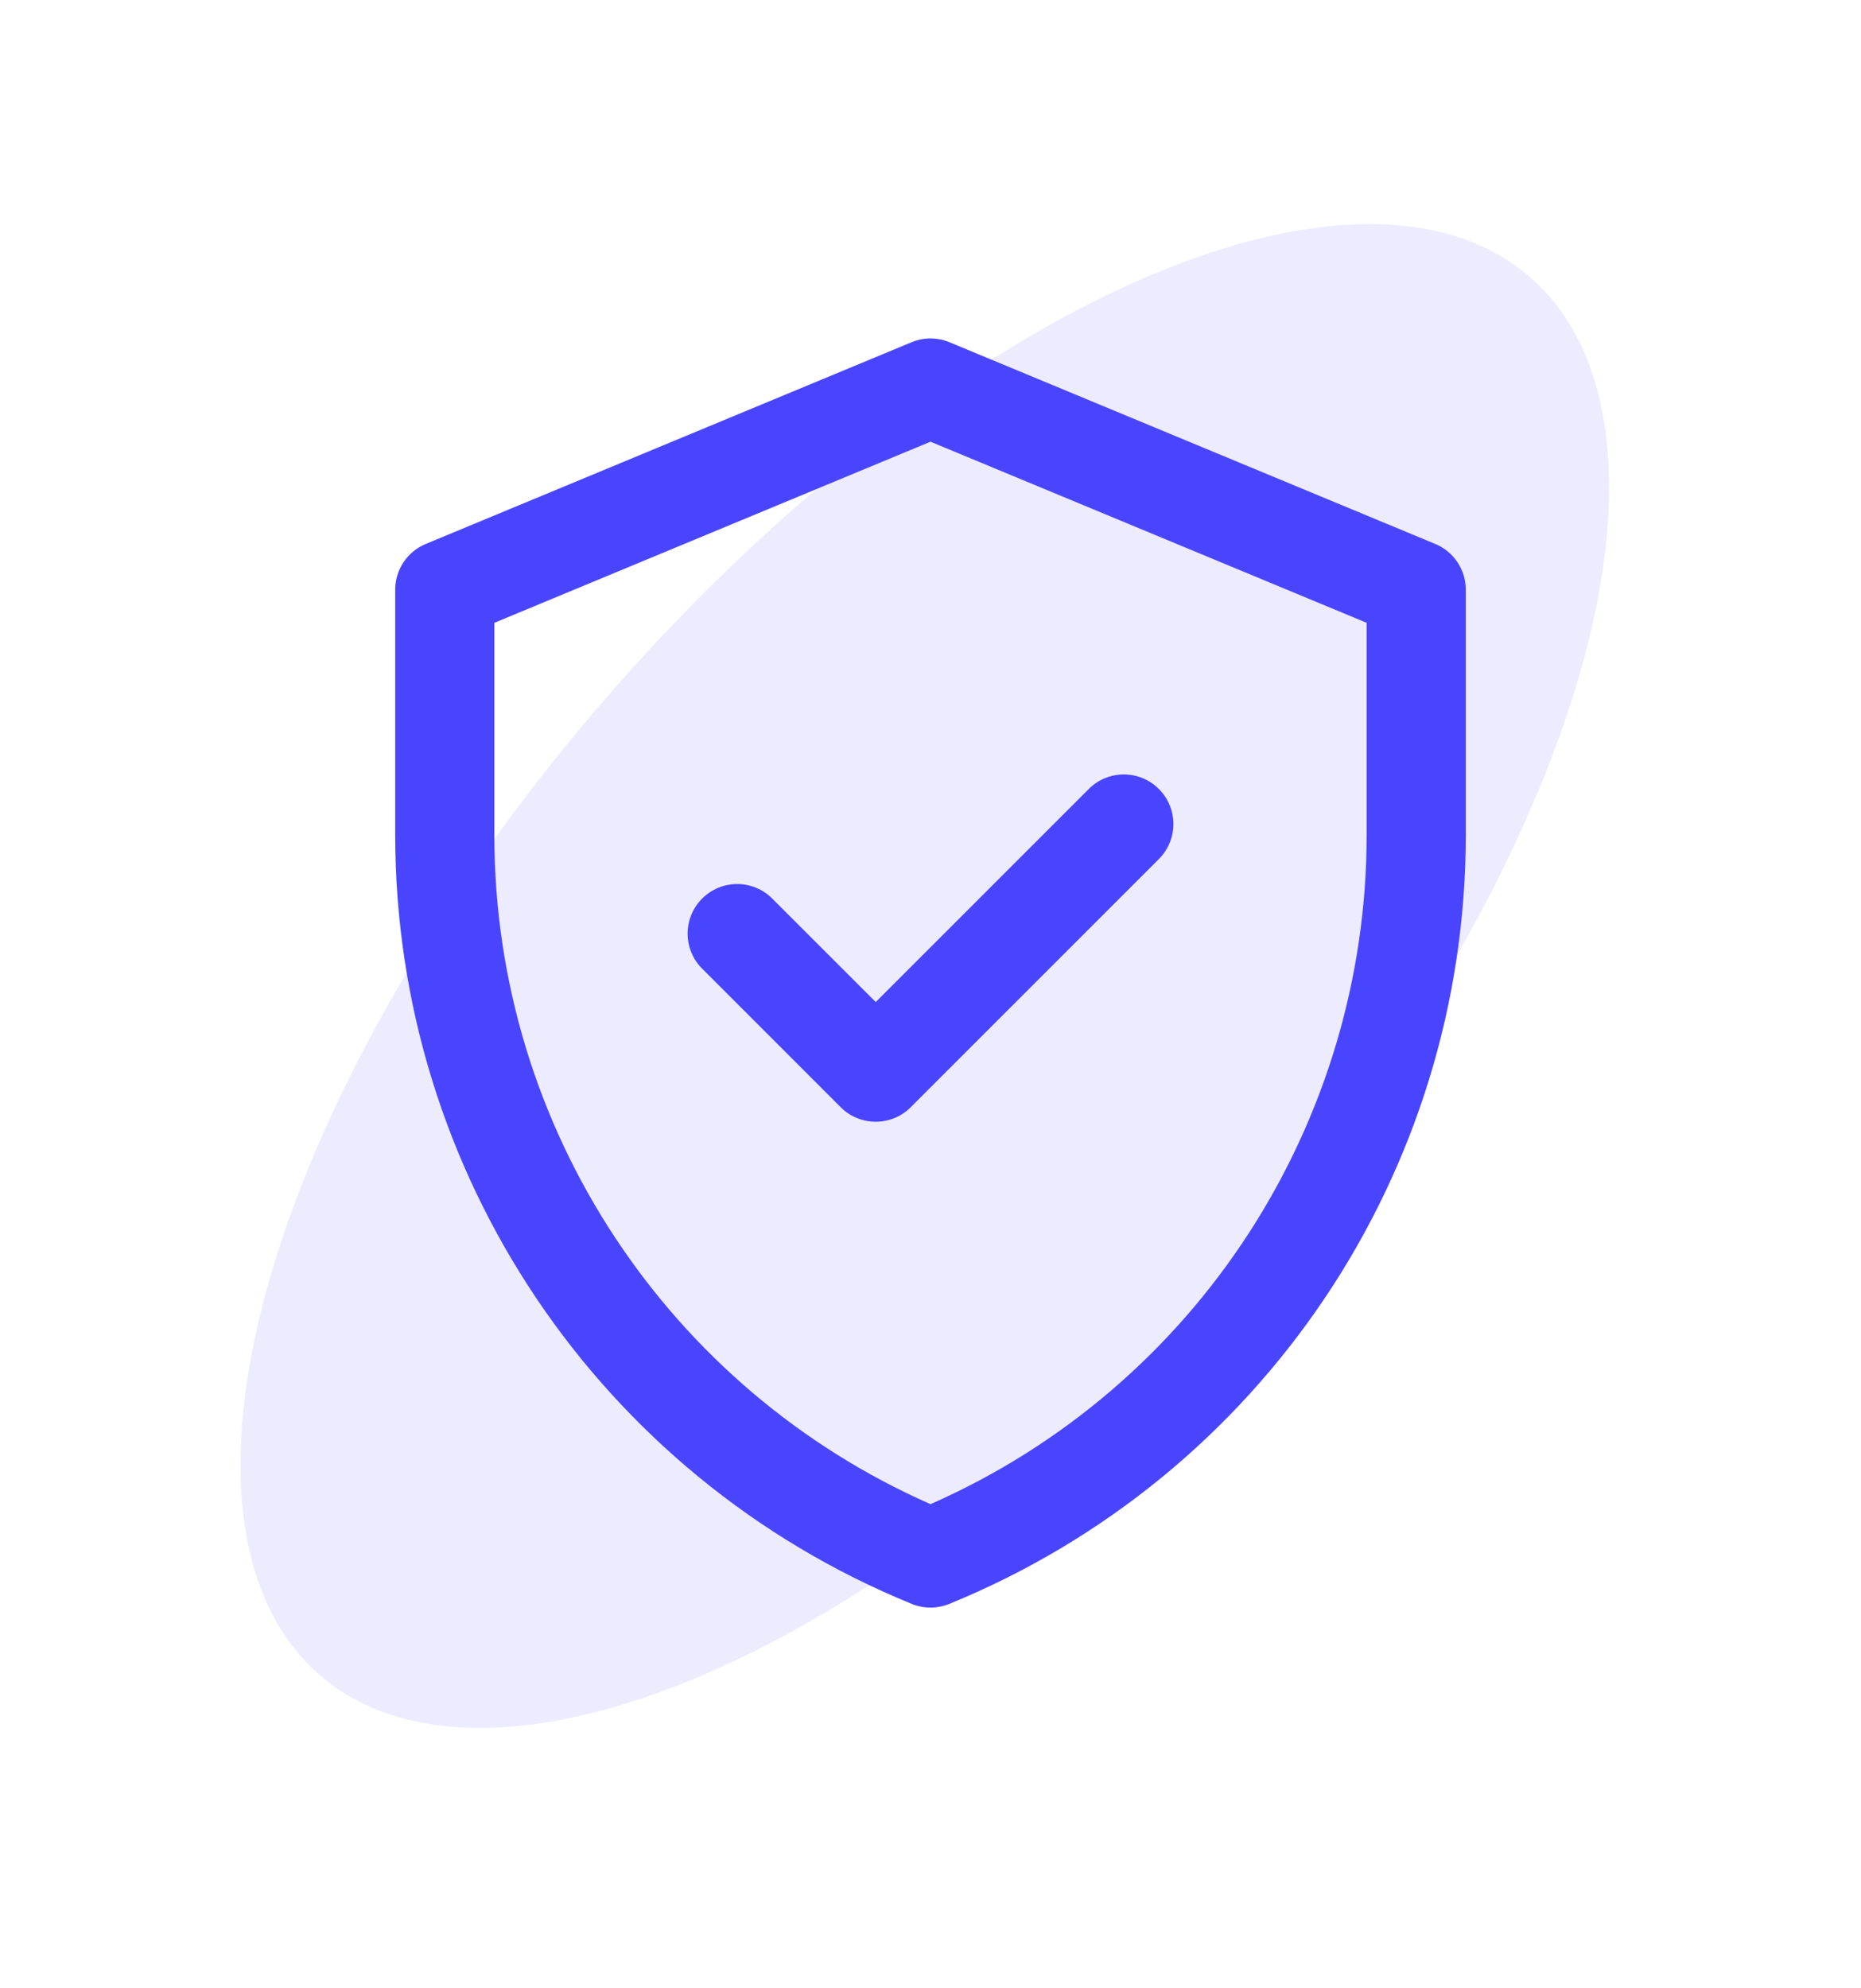 <svg width="44" height="47" viewBox="0 0 44 47" fill="none" xmlns="http://www.w3.org/2000/svg">
<ellipse cx="21.865" cy="23.071" rx="10" ry="21.857" transform="rotate(40.877 21.865 23.071)" fill="#4945FF" fill-opacity="0.1"/>
<path d="M33.934 12.858L22.449 8.09C22.162 7.97 21.838 7.97 21.551 8.09L10.066 12.858C9.629 13.039 9.344 13.466 9.344 13.94V19.736C9.344 27.718 14.168 34.897 21.557 37.913C21.841 38.029 22.159 38.029 22.443 37.913C29.832 34.897 34.656 27.718 34.656 19.736V13.94C34.656 13.466 34.371 13.039 33.934 12.858ZM32.312 19.736C32.312 26.521 28.328 32.767 22 35.555C15.841 32.842 11.688 26.705 11.688 19.736V14.722L22 10.441L32.312 14.722V19.736ZM20.705 23.686L25.742 18.65C26.199 18.192 26.941 18.192 27.399 18.65C27.857 19.107 27.857 19.849 27.399 20.307L21.533 26.172C21.076 26.63 20.334 26.63 19.876 26.172L16.601 22.897C16.143 22.44 16.143 21.698 16.601 21.24C17.059 20.782 17.801 20.782 18.258 21.24L20.705 23.686Z" fill="#4945FF"/>
</svg>
